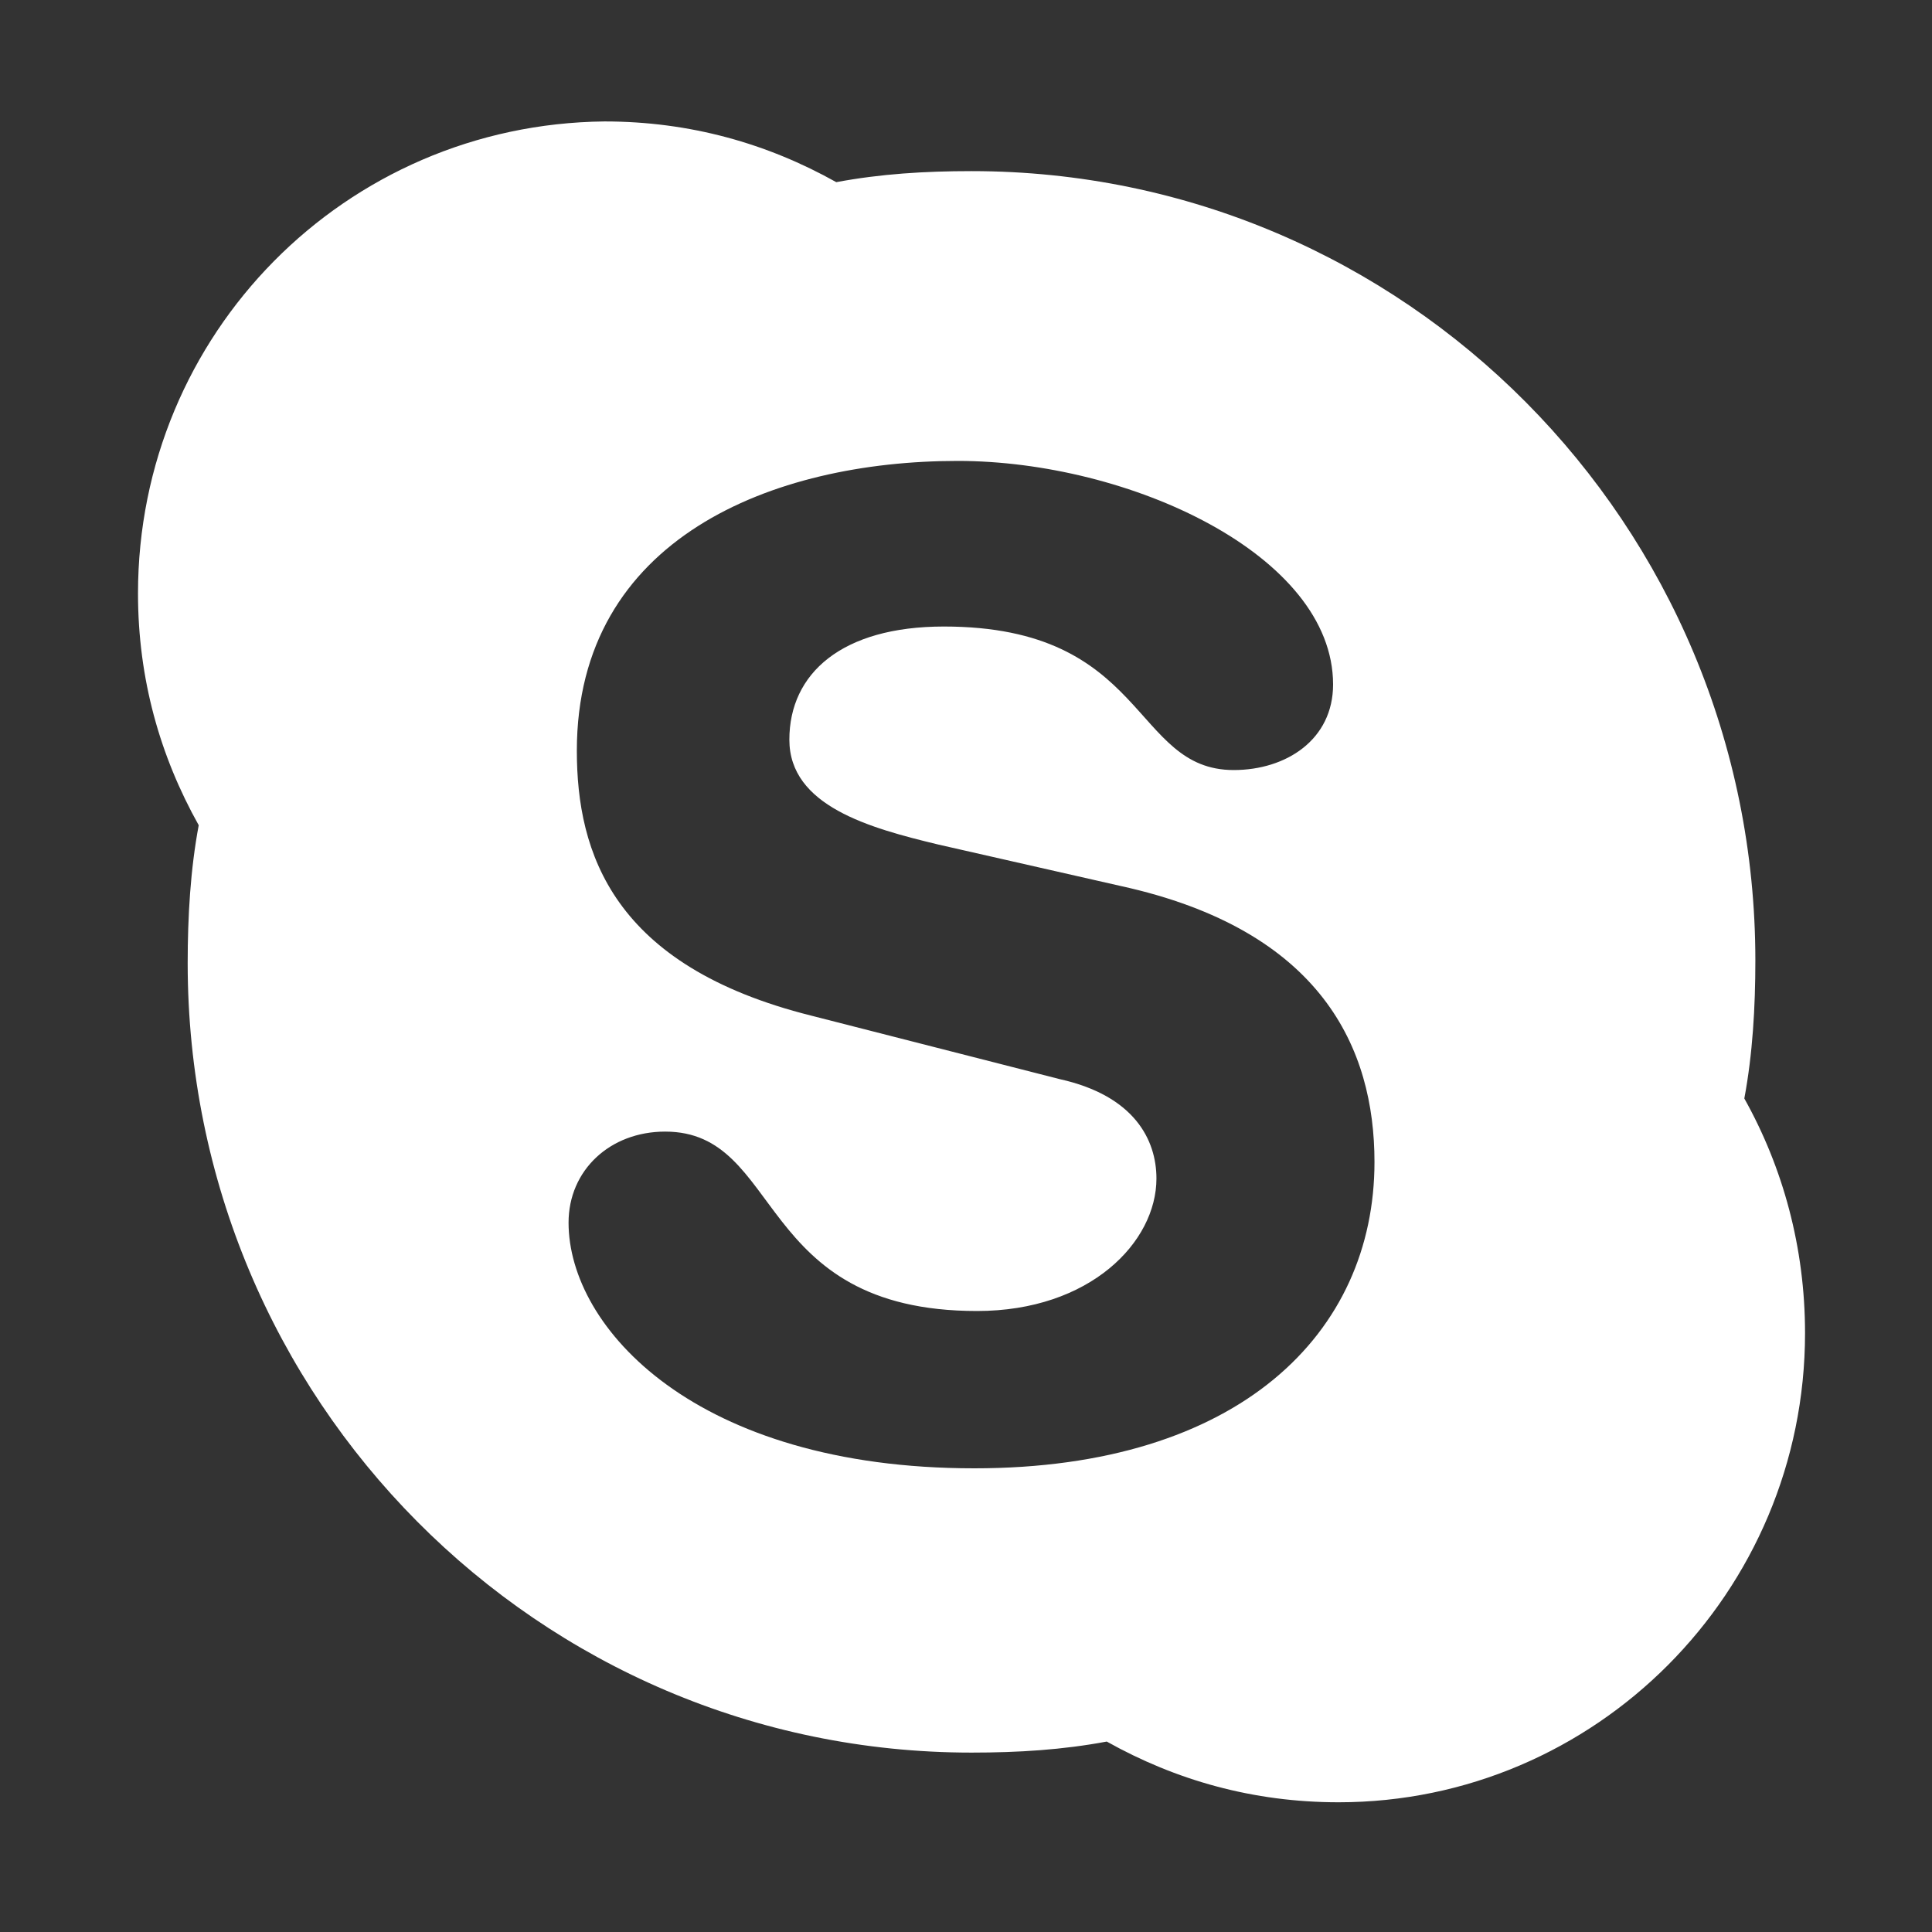 <?xml version="1.0" encoding="utf-8"?>
<!-- Generator: Adobe Illustrator 21.1.0, SVG Export Plug-In . SVG Version: 6.00 Build 0)  -->
<svg version="1.1" id="Layer_1" xmlns="http://www.w3.org/2000/svg" xmlns:xlink="http://www.w3.org/1999/xlink" x="0px" y="0px"
	 viewBox="0 0 70 70" style="enable-background:new 0 0 70 70;" xml:space="preserve">
<rect x="0" y="0" width="70" height="70" fill="#333333" stroke="none"/>
<style type="text/css">
.background{
  background-color: #00B0F0;
  /*background-image: */
}
	.st0{fill:white;}
</style>
<path class="st0" d="M35.3,53.2c-10.1,0-14.7-5.1-14.7-8.9c0-1.9,1.5-3.3,3.5-3.3c4.3,0,3.2,6.5,11.3,6.5c4.1,0,6.5-2.5,6.5-4.8
	c0-1.4-0.8-3-3.5-3.6l-9-2.3c-7.2-1.8-8.5-5.9-8.5-9.6c0-7.7,7.1-10.5,13.8-10.5c6.2,0,13.6,3.4,13.6,8.1c0,2-1.7,3.1-3.6,3.1
	c-3.7,0-3.1-5.2-10.5-5.2c-3.7,0-5.6,1.7-5.6,4.1c0,2.4,2.9,3.2,5.4,3.8l6.6,1.5c7.3,1.6,9.2,5.9,9.2,10
	C49.8,48.3,44.9,53.2,35.3,53.2 M63.2,39.8c0.3-1.6,0.4-3.3,0.4-5c0-15.8-12.7-28.6-28.4-28.6c-1.7,0-3.3,0.1-4.9,0.4
	c-2.5-1.4-5.3-2.2-8.4-2.2C12.5,4.5,5,12.1,5,21.5c0,3.1,0.8,5.9,2.2,8.4c-0.3,1.6-0.4,3.3-0.4,5c0,15.8,12.7,28.6,28.4,28.6
	c1.7,0,3.3-0.1,4.9-0.4c2.5,1.4,5.3,2.2,8.4,2.2c9.3,0,16.9-7.6,16.9-17C65.4,45.2,64.6,42.3,63.2,39.8"/>
</svg>
